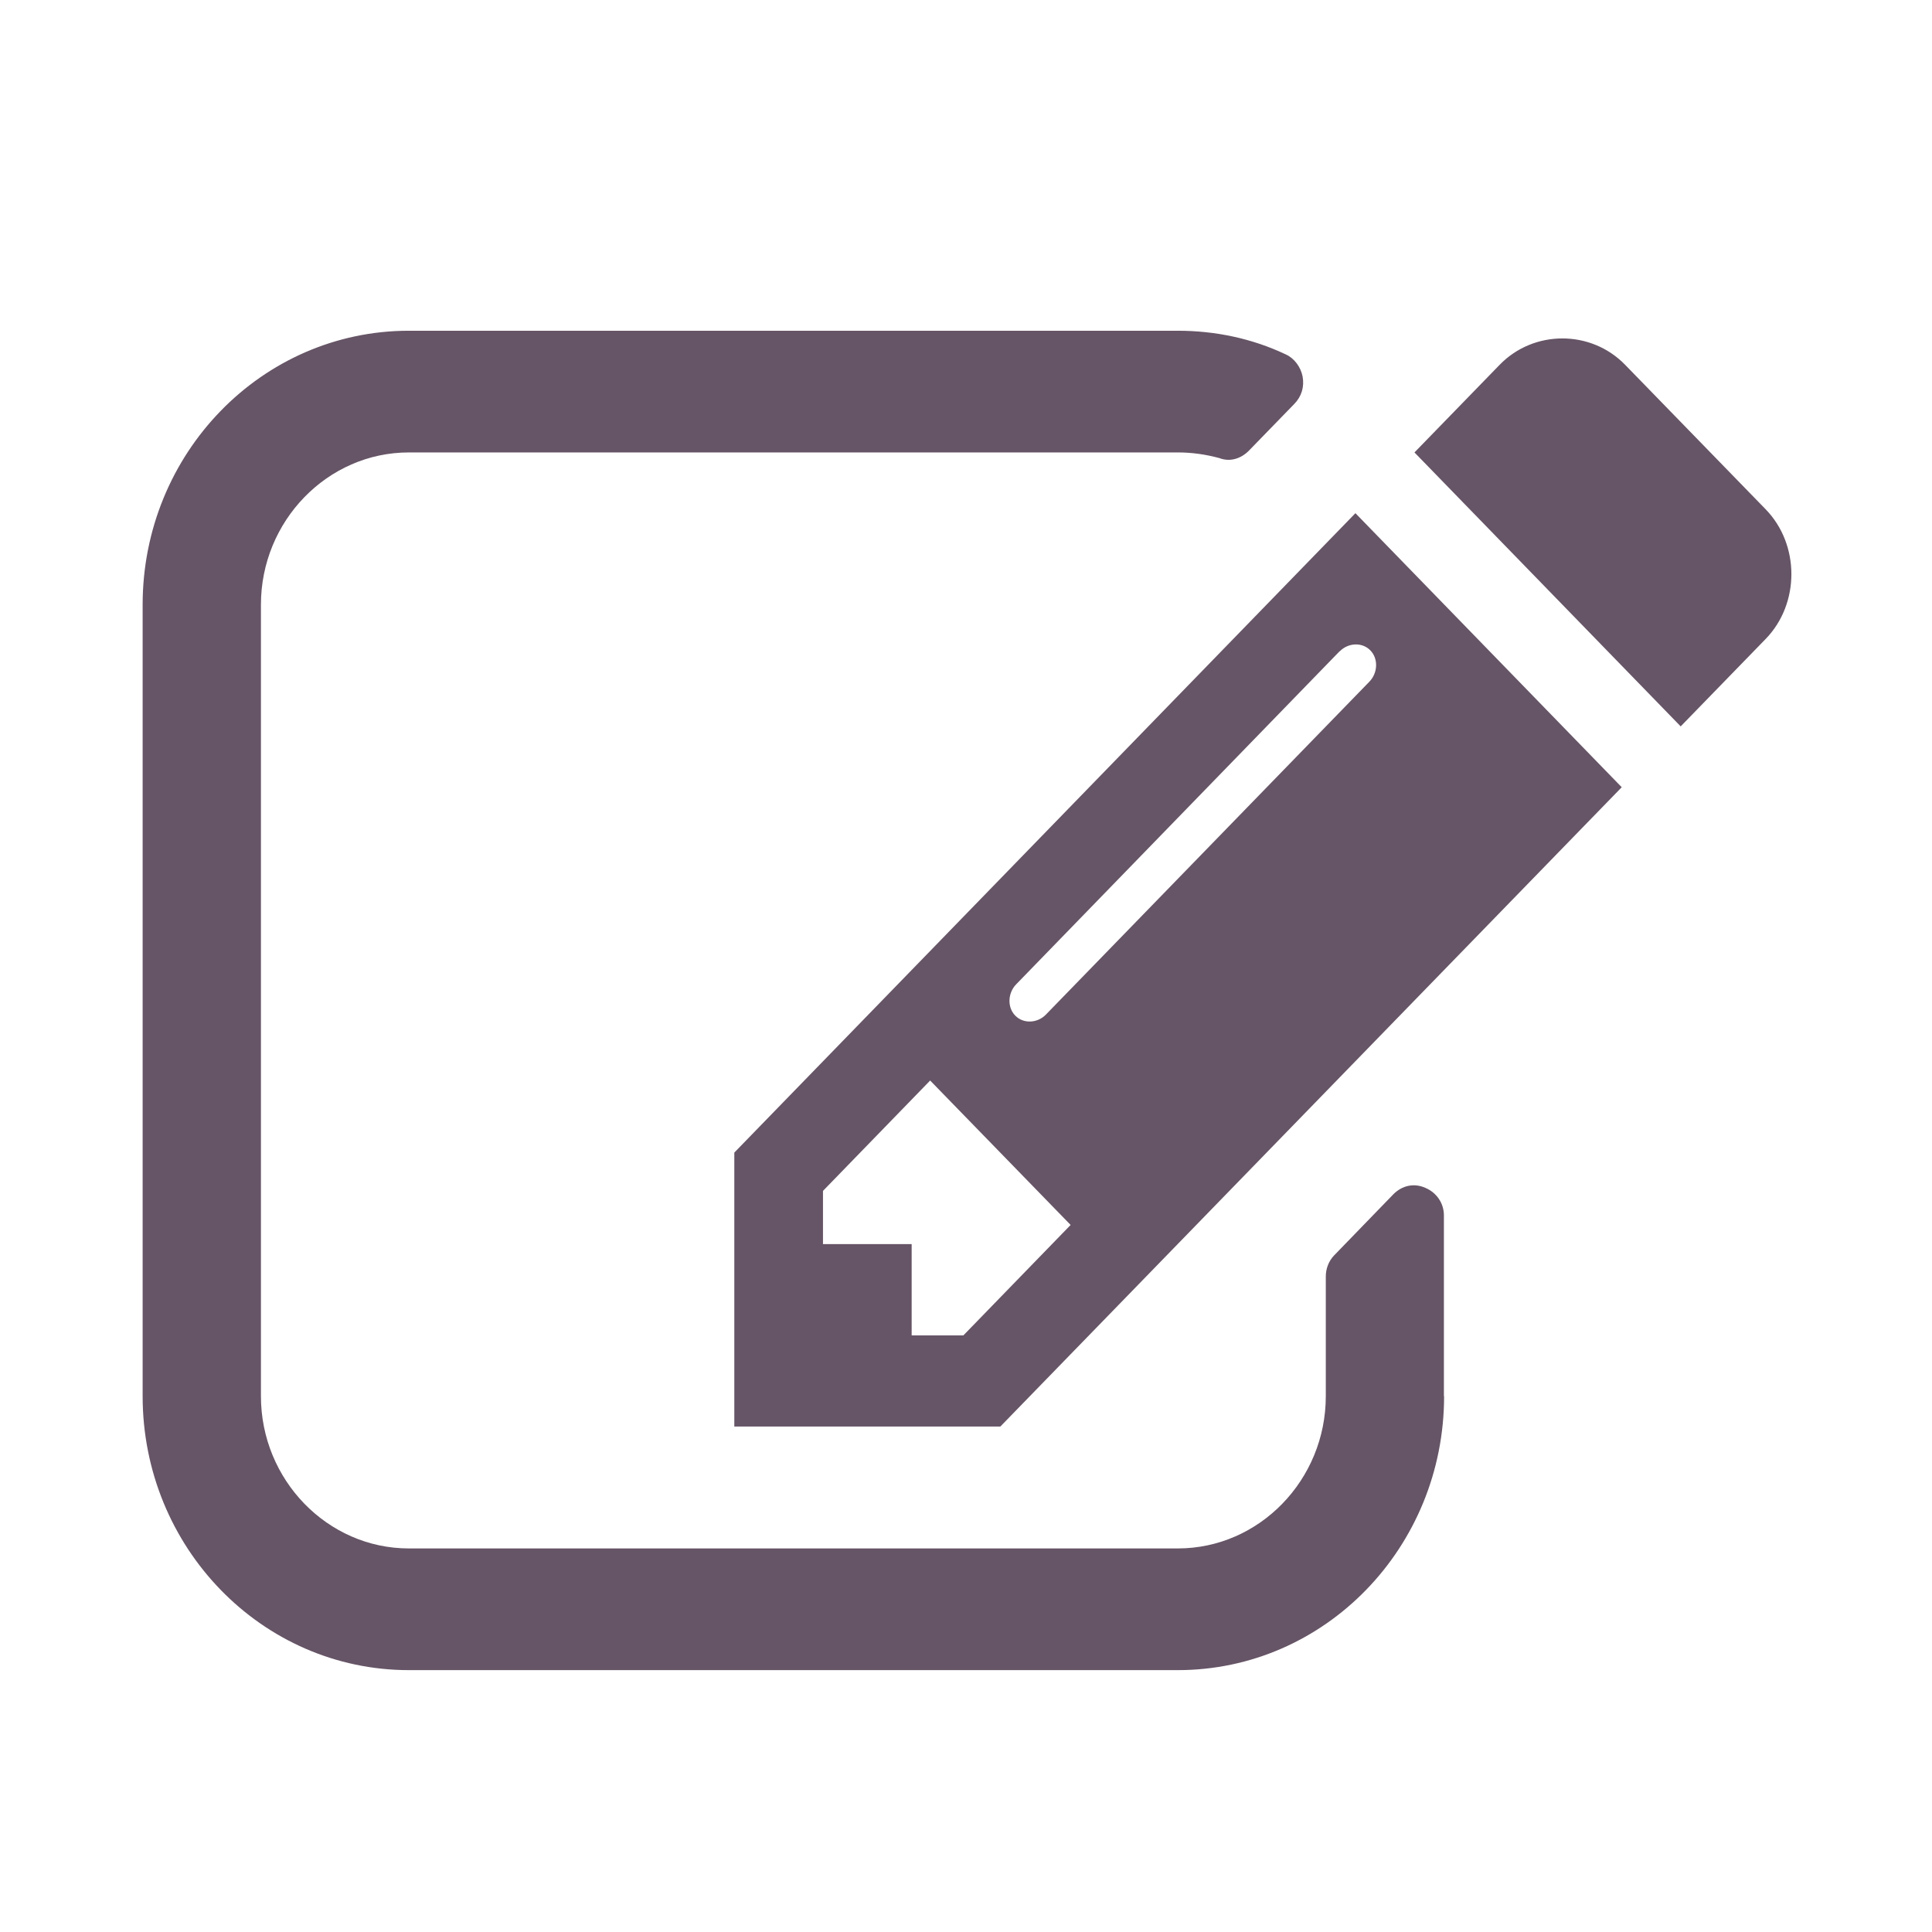 <svg xmlns="http://www.w3.org/2000/svg" viewBox="0 0 1024 1024" version="1.1"><path d="M765.4 740c0 80.2-63.2 145.2-141.1 145.2H216.7c-77.9 0-141.1-65.1-141.1-145.2V320.5c0-80.2 63.2-145.2 141.1-145.2h407.6c19.6 0 39.2 4 57.3 12.6 4.4 2 7.8 6.6 8.8 11.6 1 5.5-0.5 10.6-4.4 14.6l-24 24.7c-4.4 4.5-10.3 6.1-15.7 4-7.4-2-14.7-3-22-3H216.7c-43.1 0-78.4 36.3-78.4 80.7v419.5c0 44.4 35.3 80.7 78.4 80.7h407.6c43.1 0 78.4-36.3 78.4-80.7v-63.5c0-4 1.5-8.1 4.4-11.1l31.3-32.3c4.9-5 11.3-6.1 17.1-3.5 5.9 2.5 9.8 8.1 9.8 14.6v95.8z m94.1-322.7L530.2 756.1H389.2V610.9l329.2-338.9 141.1 145.2z m-292 232l-74.5-76.6-56.8 58.5v28.2h47v48.4h27.4l56.8-58.5z m142.5-304.1L538.6 521.7c-4.4 4.5-4.9 12.1-0.5 16.6s11.8 4 16.2-0.5l171.5-176.5c4.4-4.5 4.9-12.1 0.5-16.6-4.4-4.5-11.8-4-16.2 0.5z m180.8 39.8L749.7 239.8l45.1-46.4c18.1-18.7 48.5-18.7 66.6 0l74.5 76.6c18.1 18.7 18.1 49.9 0 68.6l-45.1 46.4z m0 0" fill="#6569" p-id="985"></path></svg>